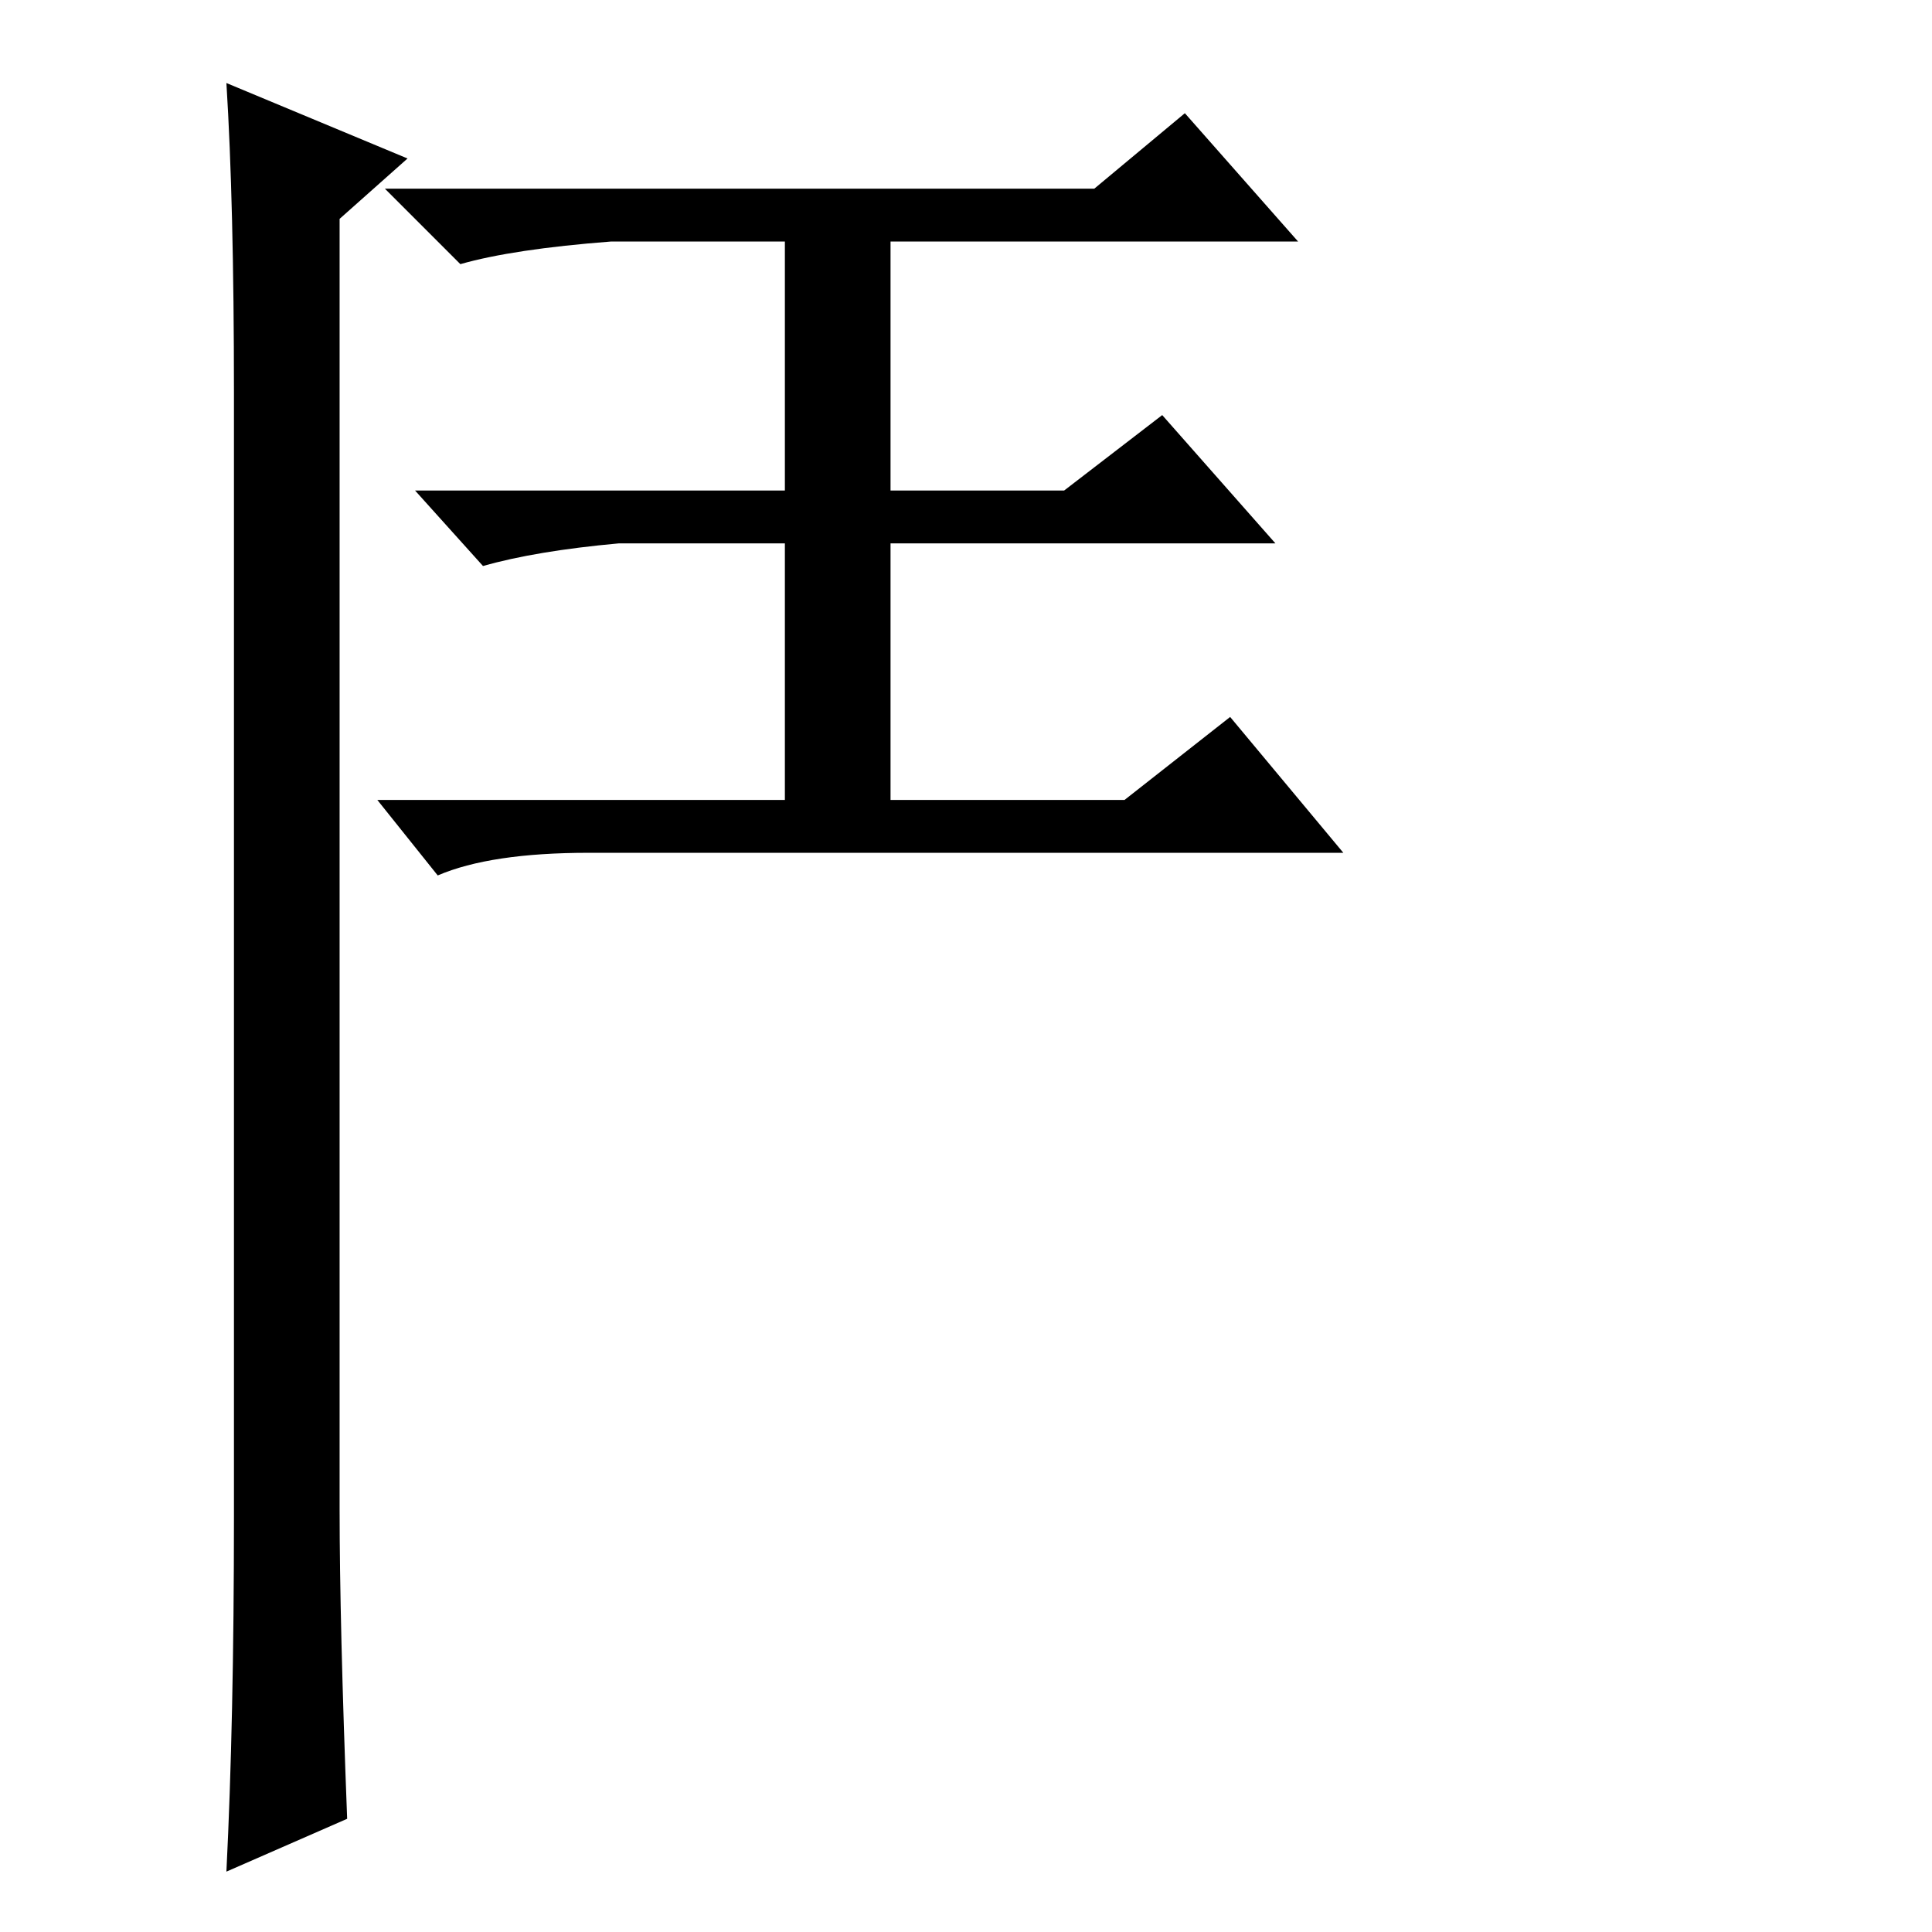 <?xml version="1.0" standalone="no"?>
<!DOCTYPE svg PUBLIC "-//W3C//DTD SVG 1.1//EN" "http://www.w3.org/Graphics/SVG/1.1/DTD/svg11.dtd" >
<svg xmlns="http://www.w3.org/2000/svg" xmlns:xlink="http://www.w3.org/1999/xlink" version="1.1" viewBox="0 -36 256 256">
  <g transform="matrix(1 0 0 -1 0 220)">
   <path fill="currentColor"
d="M45 56q0 -15 1 -41l-16 -7q1 20 1 47v149q0 25 -1 41l24 -10l-9 -8v-171zM157 241l15 -17h-54v-33h23l13 10l15 -17h-51v-34h31l14 11l15 -18h-100q-13 0 -20 -3l-8 10h54v34h-22q-11 -1 -18 -3l-9 10h49v33h-23q-13 -1 -20 -3l-10 10h94z" />
  </g>

</svg>
